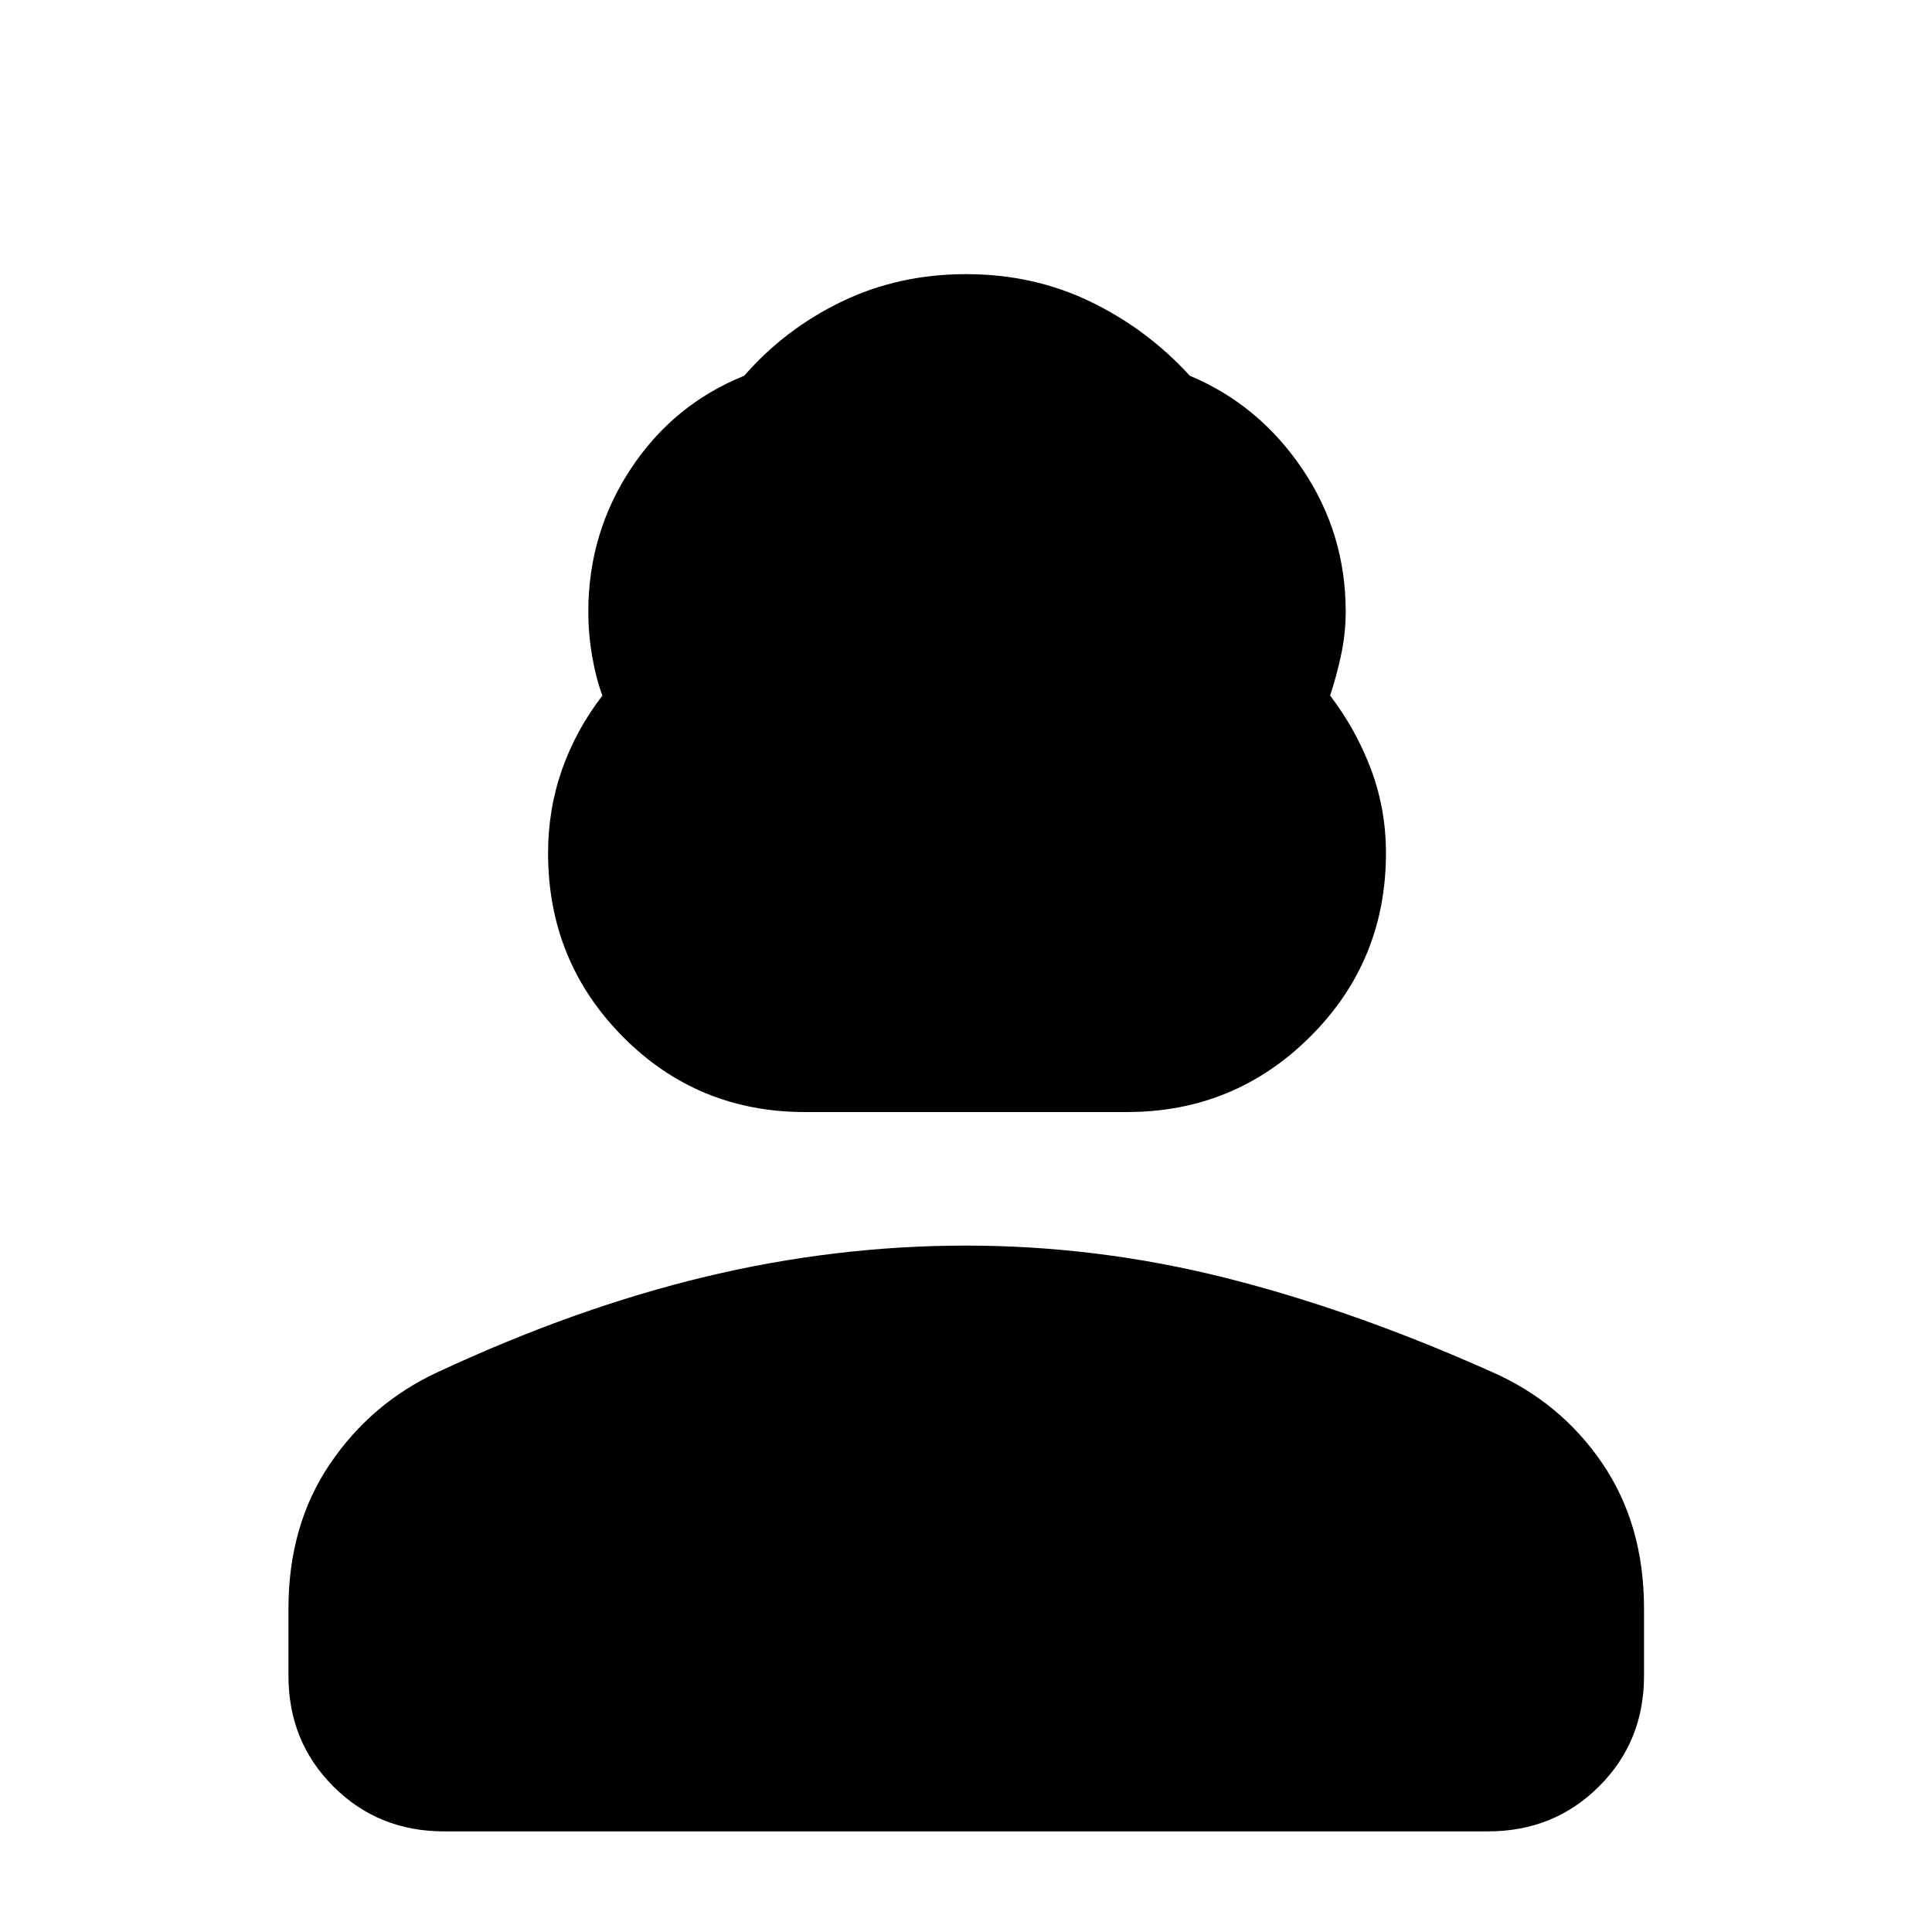 <svg xmlns="http://www.w3.org/2000/svg" height="48" viewBox="0 -960 960 960" width="48"><path d="M400-407.43q-53.46 0-90.57-37.49-37.1-37.48-37.1-91.17 0-21.78 6.94-41.52 6.94-19.74 20.06-36.74-3.24-8.76-5.12-19.72-1.88-10.96-1.88-22.04 0-38.96 21.12-70.96 21.12-32 56.35-46.23 20.24-23.24 48.48-36.86 28.24-13.62 61.72-13.62 33.48 0 61.72 13.62 28.24 13.62 49.48 36.86 34.26 14.34 55.87 46.26 21.6 31.93 21.6 70.93 0 11.05-2.38 21.97-2.38 10.93-5.38 19.73 13 17.06 20.38 36.8 7.38 19.74 7.38 41.52 0 53.69-37.6 91.17-37.61 37.49-91.07 37.49H400ZM143.33-127.3v-33.37q0-41.48 20.63-71.92 20.63-30.44 53.76-45.71 68.76-32 133.14-47.38 64.38-15.39 129.08-15.39 65.17 0 128.88 16 63.7 16 132.46 46.77 34.2 15 54.92 45.45 20.71 30.46 20.71 72.18v33.37q0 32.67-22.38 54.98Q772.15-50 739.37-50H220.63q-32.69 0-54.99-22.32-22.31-22.31-22.31-54.98Z"/></svg>